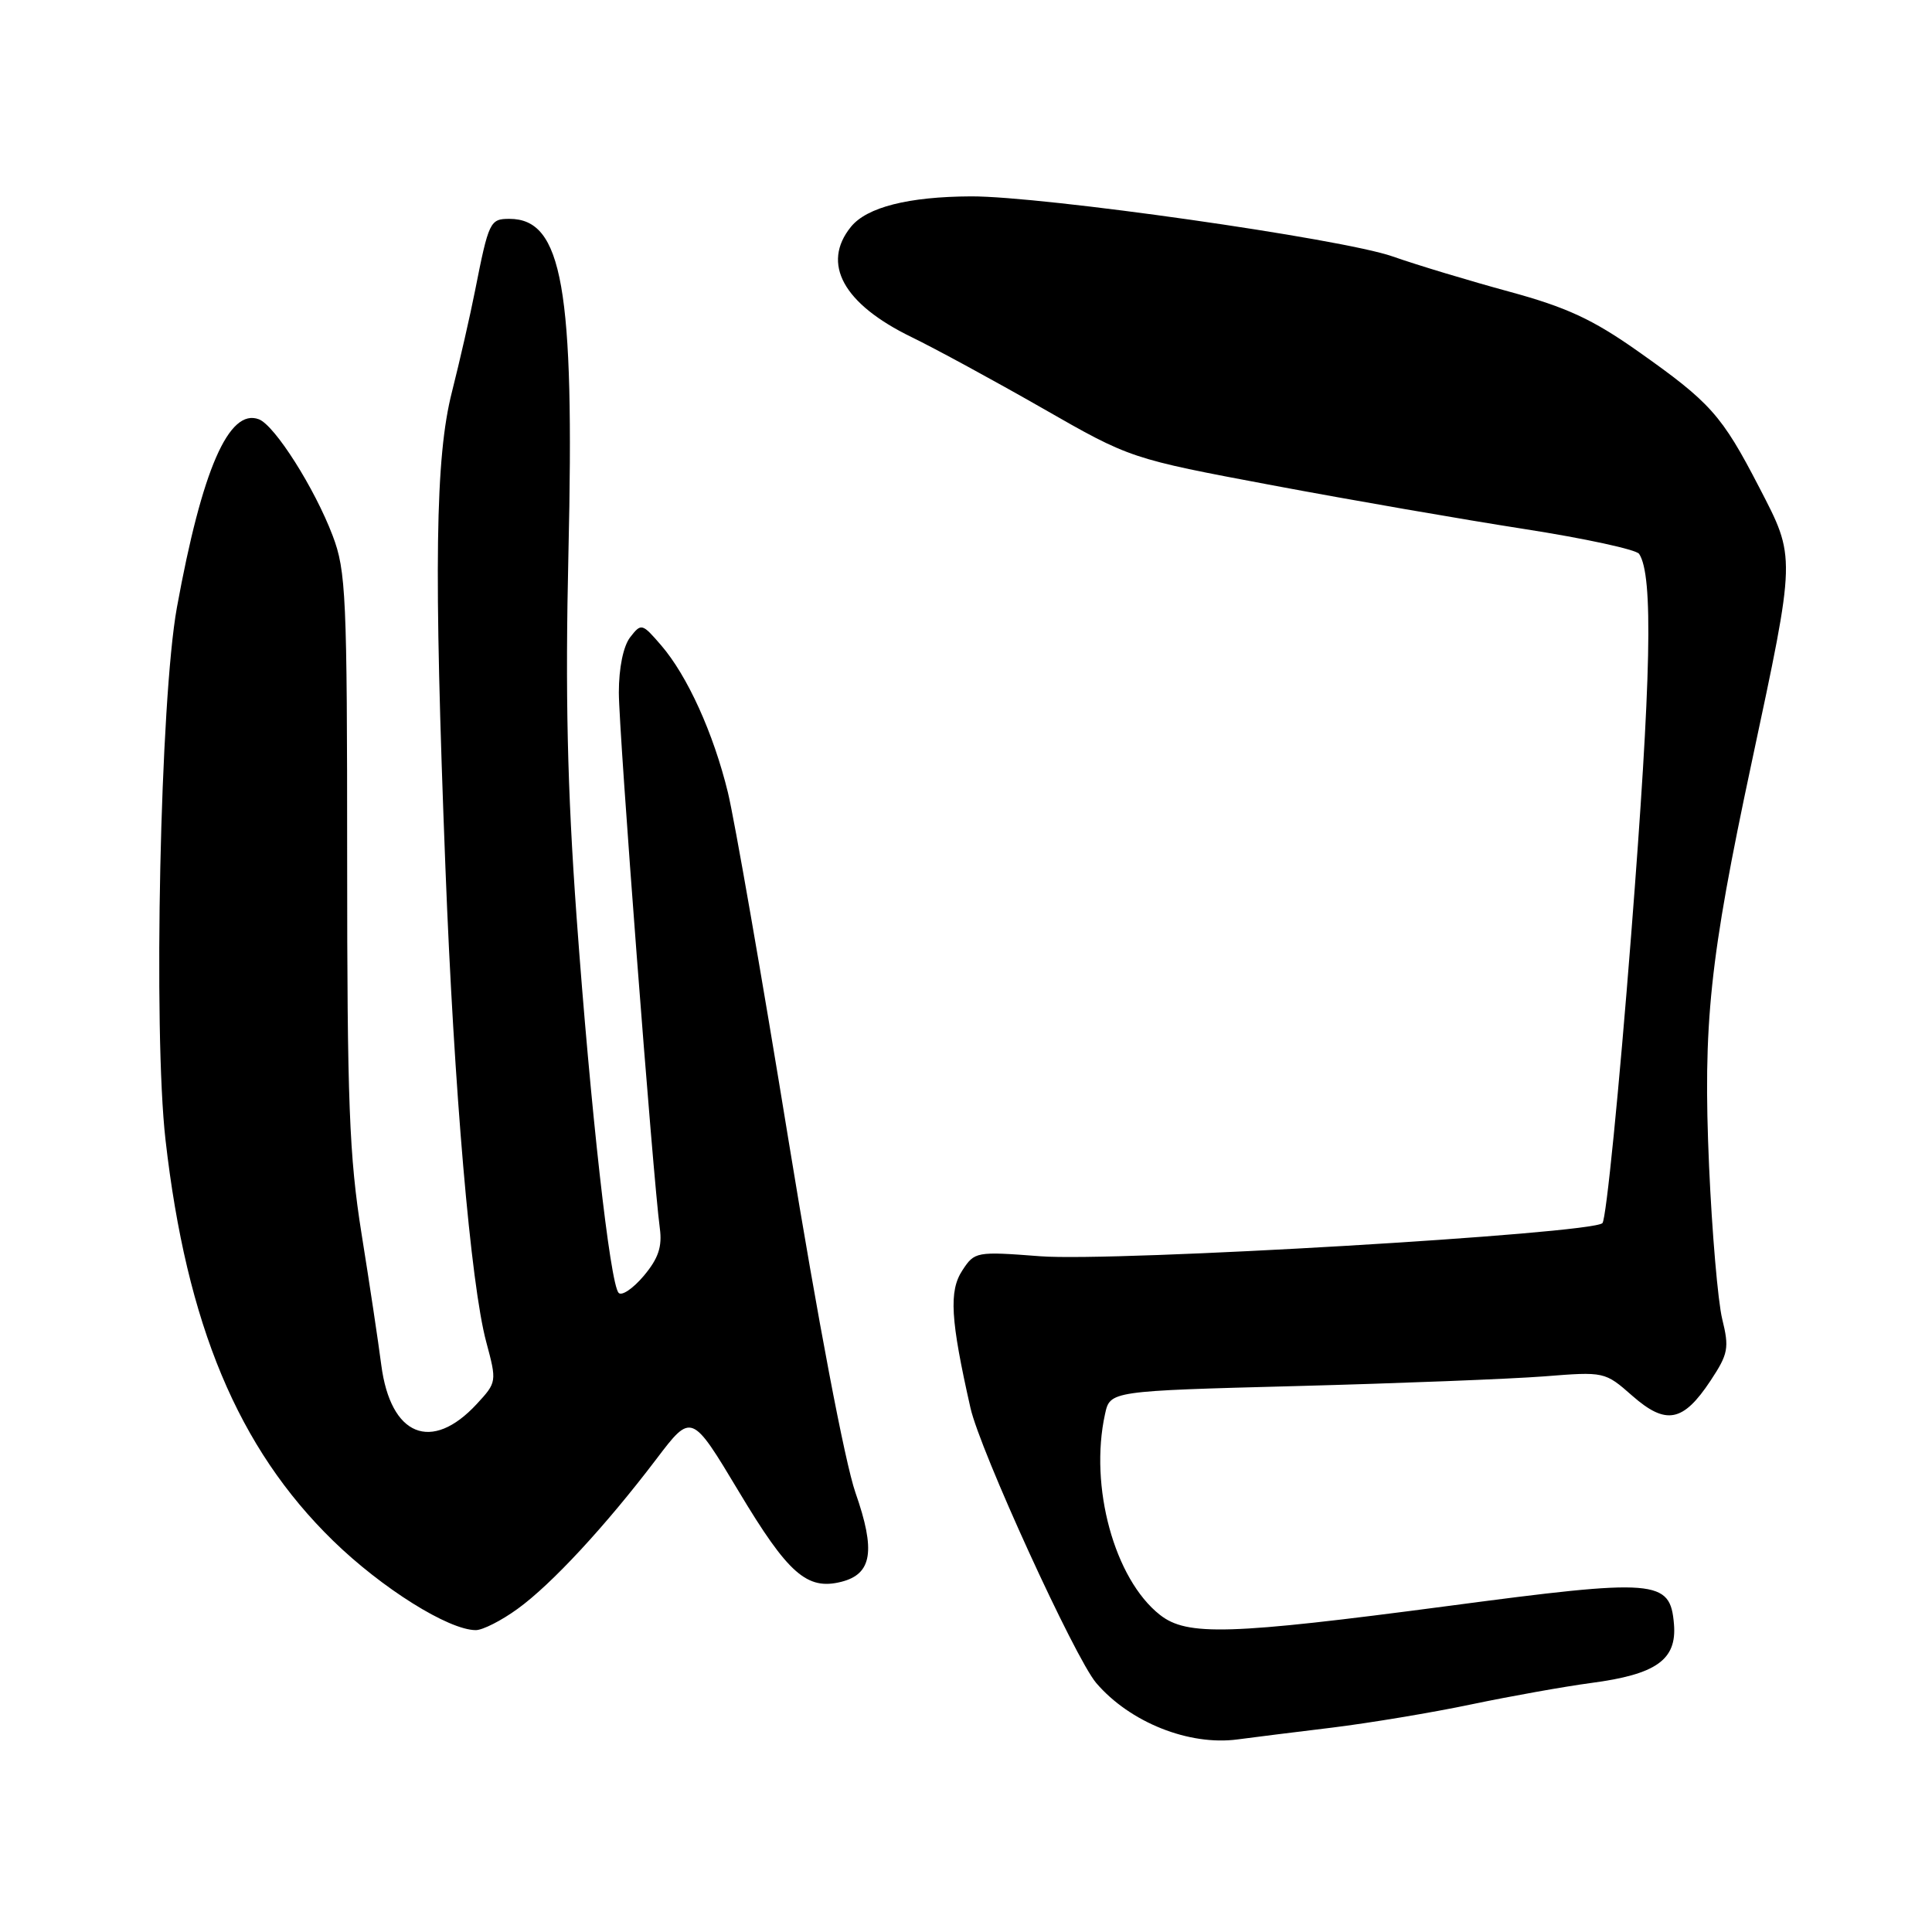 <?xml version="1.0" encoding="UTF-8" standalone="no"?>
<!DOCTYPE svg PUBLIC "-//W3C//DTD SVG 1.1//EN" "http://www.w3.org/Graphics/SVG/1.1/DTD/svg11.dtd" >
<svg xmlns="http://www.w3.org/2000/svg" xmlns:xlink="http://www.w3.org/1999/xlink" version="1.1" viewBox="0 0 256 256">
 <g >
 <path fill="currentColor"
d=" M 176.50 228.92 C 181.45 228.31 189.78 226.93 195.00 225.83 C 200.22 224.74 207.33 223.47 210.78 223.01 C 219.47 221.87 222.20 219.93 221.81 215.21 C 221.31 209.27 219.59 209.13 191.74 212.82 C 162.88 216.63 157.29 216.80 153.70 213.98 C 147.67 209.24 144.31 196.96 146.42 187.38 C 147.09 184.31 147.09 184.31 171.80 183.66 C 185.38 183.30 200.13 182.72 204.57 182.38 C 212.60 181.74 212.65 181.75 216.29 184.95 C 220.76 188.87 223.02 188.44 226.66 182.94 C 229.00 179.40 229.15 178.62 228.20 174.77 C 227.63 172.42 226.85 163.30 226.46 154.50 C 225.64 135.60 226.52 127.21 232.09 101.10 C 238.00 73.39 237.98 74.00 233.09 64.55 C 228.14 54.99 226.66 53.33 217.00 46.52 C 211.03 42.31 207.56 40.71 200.00 38.65 C 194.78 37.23 187.80 35.13 184.50 33.97 C 177.77 31.62 138.19 25.99 128.66 26.02 C 120.37 26.06 114.86 27.45 112.75 30.06 C 108.81 34.93 111.74 40.27 120.77 44.66 C 123.92 46.19 131.74 50.44 138.14 54.10 C 149.79 60.77 149.79 60.77 168.64 64.31 C 179.01 66.26 194.03 68.86 202.00 70.10 C 209.97 71.34 216.81 72.82 217.19 73.39 C 219.09 76.24 218.81 89.63 216.14 123.84 C 214.54 144.37 212.83 161.57 212.33 162.07 C 210.91 163.49 147.75 167.22 137.84 166.46 C 129.35 165.81 129.14 165.85 127.52 168.33 C 125.72 171.07 125.94 174.82 128.59 186.55 C 129.86 192.21 142.43 219.69 145.25 223.00 C 149.71 228.22 157.56 231.35 164.00 230.48 C 165.93 230.22 171.55 229.52 176.50 228.92 Z  M 68.60 213.17 C 73.09 209.92 80.22 202.22 86.96 193.35 C 91.63 187.19 91.63 187.19 97.91 197.66 C 104.43 208.54 106.93 210.74 111.47 209.60 C 115.56 208.57 116.05 205.49 113.35 197.78 C 111.95 193.75 108.38 174.97 104.51 151.26 C 100.95 129.39 97.32 108.58 96.45 105.00 C 94.53 97.14 91.09 89.55 87.60 85.50 C 85.08 82.58 84.97 82.55 83.50 84.44 C 82.59 85.62 82.00 88.50 82.00 91.77 C 82.00 96.97 86.53 156.13 87.43 162.75 C 87.76 165.20 87.24 166.75 85.30 169.06 C 83.88 170.74 82.38 171.76 81.97 171.31 C 80.83 170.07 78.26 147.09 76.40 121.50 C 75.17 104.43 74.89 92.00 75.32 73.31 C 76.14 38.14 74.53 29.00 67.50 29.00 C 64.93 29.00 64.76 29.35 62.95 38.50 C 62.30 41.80 60.92 47.83 59.89 51.91 C 57.67 60.60 57.47 75.12 59.02 114.94 C 60.16 144.41 62.38 170.21 64.43 177.82 C 65.84 183.08 65.83 183.16 63.18 186.03 C 57.18 192.52 51.75 190.30 50.52 180.86 C 50.14 177.91 48.97 170.10 47.91 163.50 C 46.27 153.22 46.00 146.09 46.00 113.76 C 46.00 79.00 45.85 75.62 44.08 70.98 C 41.69 64.68 36.42 56.38 34.31 55.56 C 30.33 54.04 26.77 62.22 23.44 80.50 C 21.23 92.65 20.29 136.63 21.93 151.03 C 24.72 175.54 31.55 191.88 44.13 204.15 C 50.59 210.45 59.45 216.00 63.05 216.00 C 63.96 216.00 66.46 214.73 68.60 213.17 Z "/>
</g>
</svg>